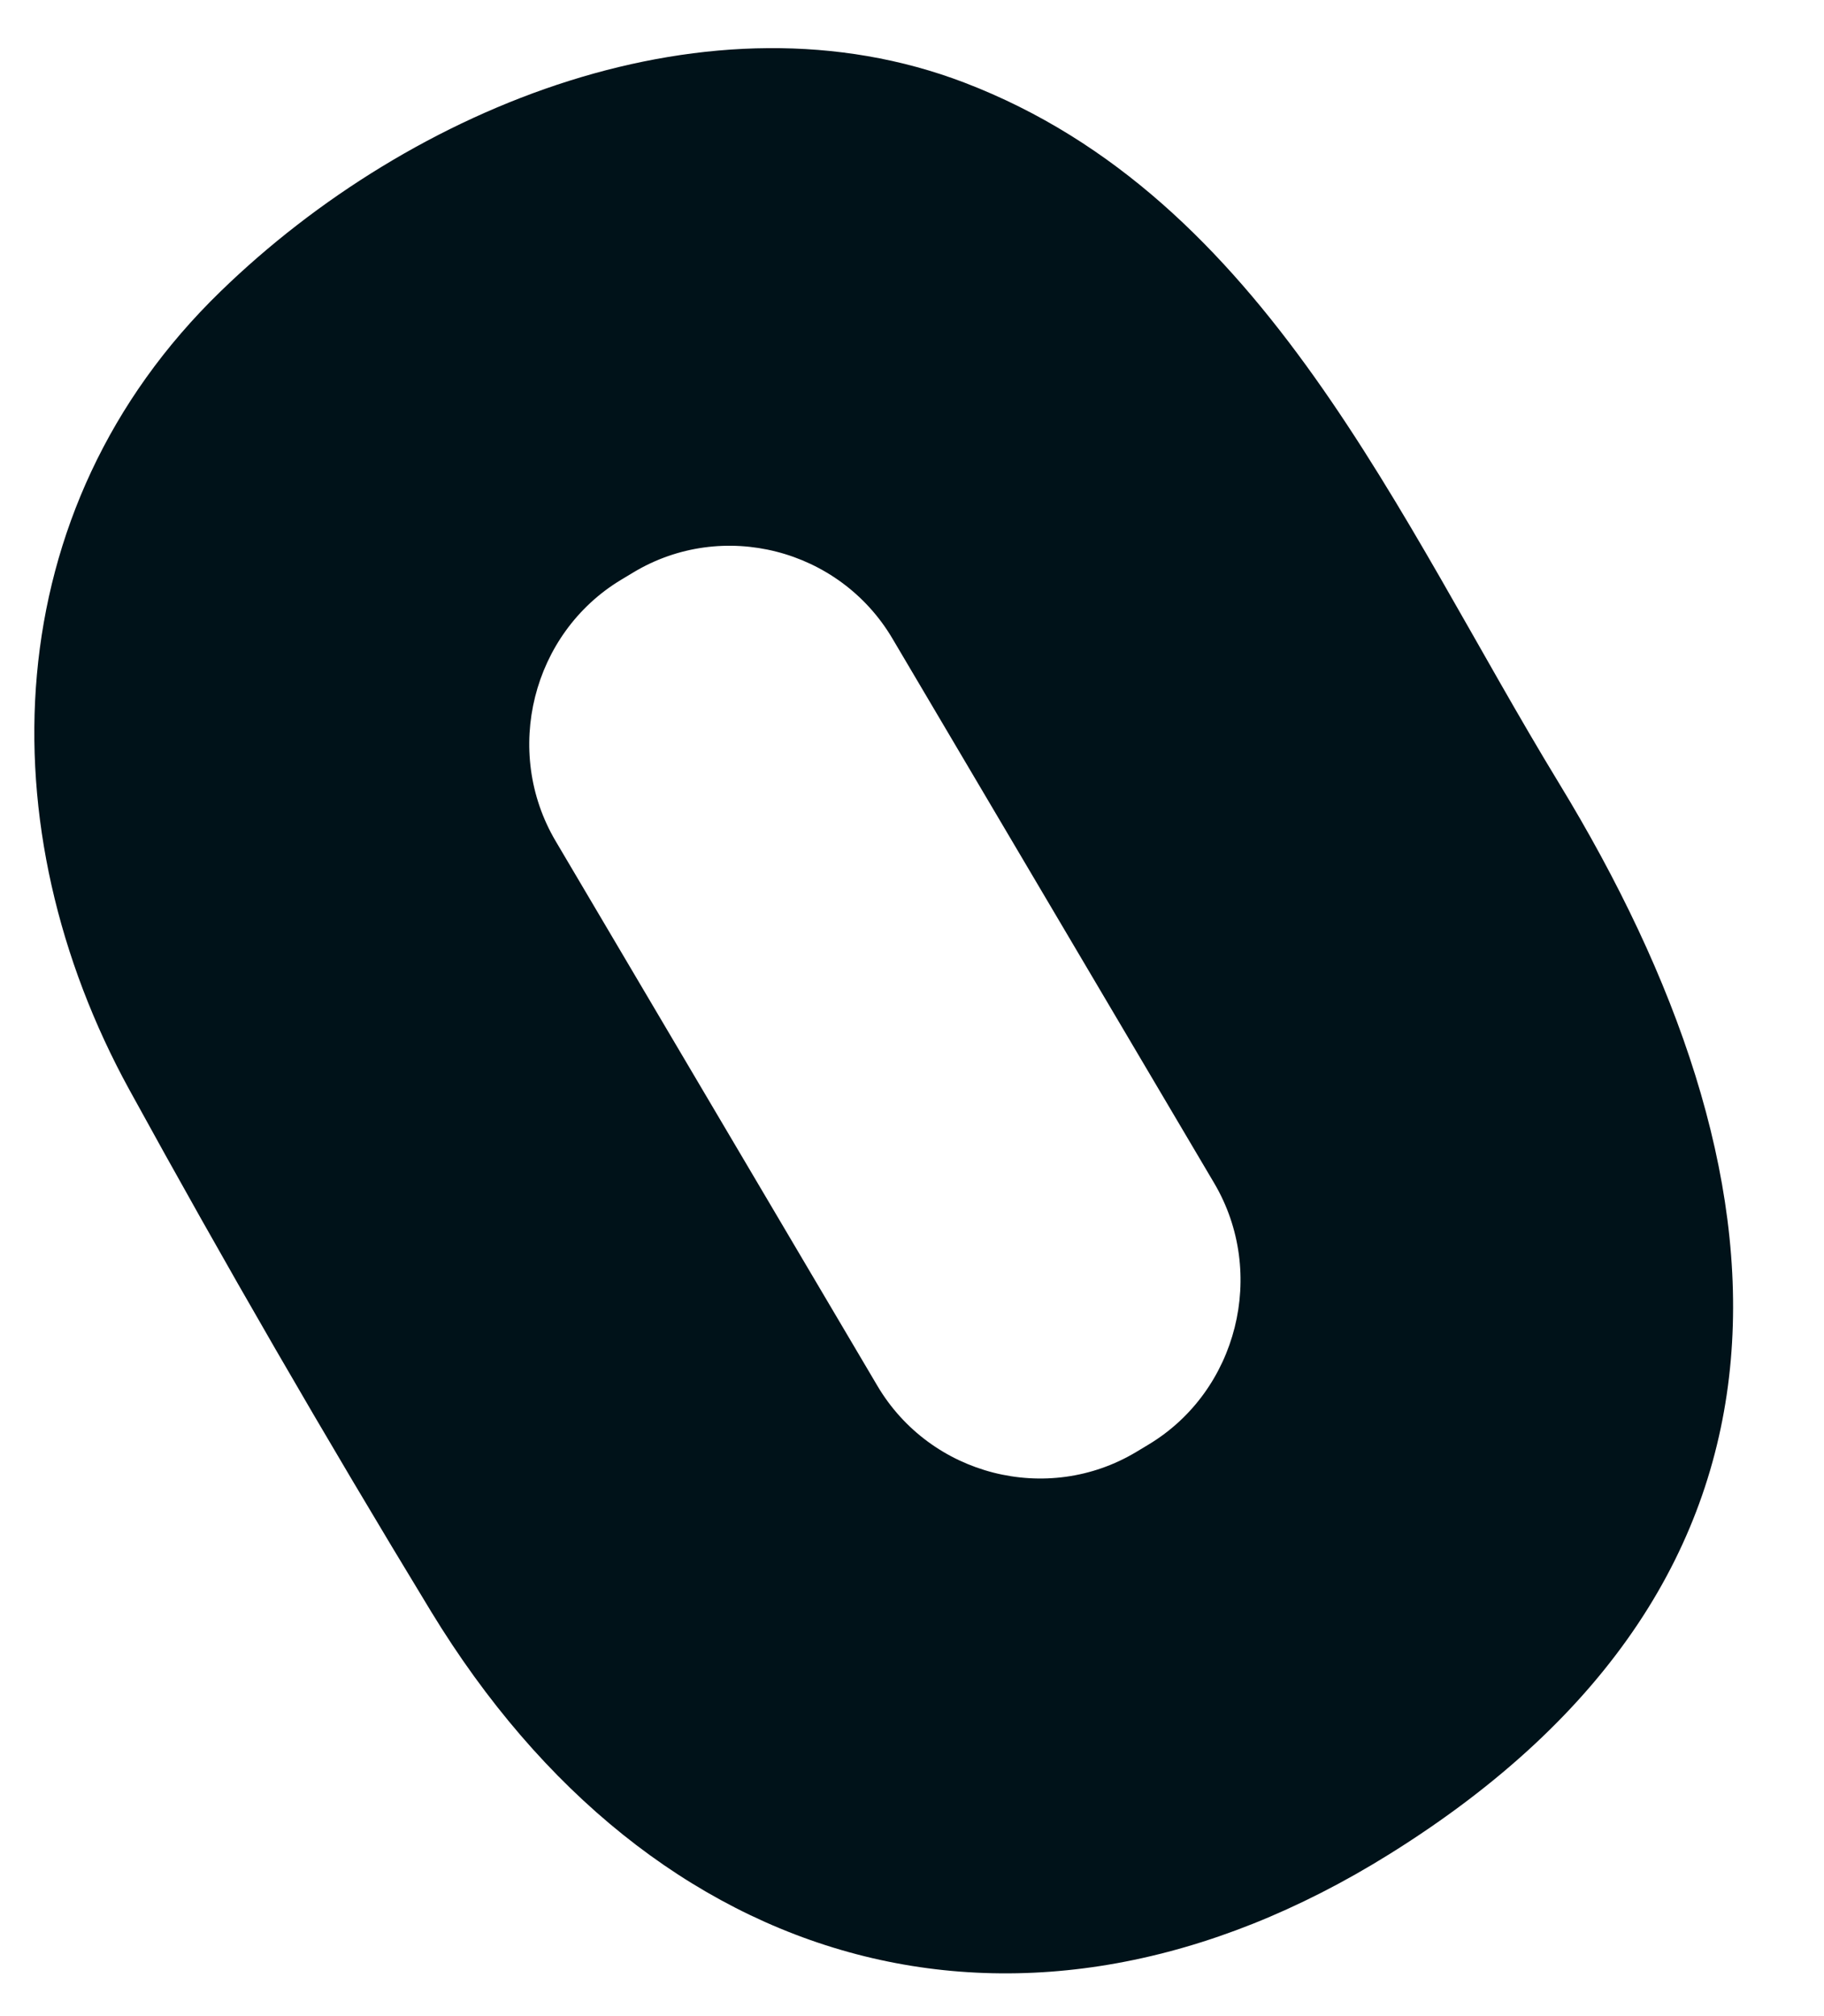 <svg width="19" height="21" viewBox="0 0 19 21" fill="none" xmlns="http://www.w3.org/2000/svg">
<path d="M14.476 19.311C10.677 21.682 6.793 20.567 4.49 16.785C3.377 14.954 2.33 13.143 1.348 11.352C-0.144 8.633 -0.046 5.307 2.299 3.034C4.294 1.096 7.404 -0.15 10.047 0.861C13.19 2.065 14.56 5.401 16.239 8.157C18.71 12.213 19.129 16.409 14.476 19.311ZM9.296 6.651C8.743 5.715 7.526 5.404 6.598 5.962L6.47 6.039C5.543 6.597 5.235 7.825 5.788 8.761L9.139 14.434C9.692 15.37 10.909 15.681 11.837 15.123L11.965 15.046C12.892 14.488 13.2 13.26 12.648 12.324L9.296 6.651Z" fill="#001219"/>
</svg>
